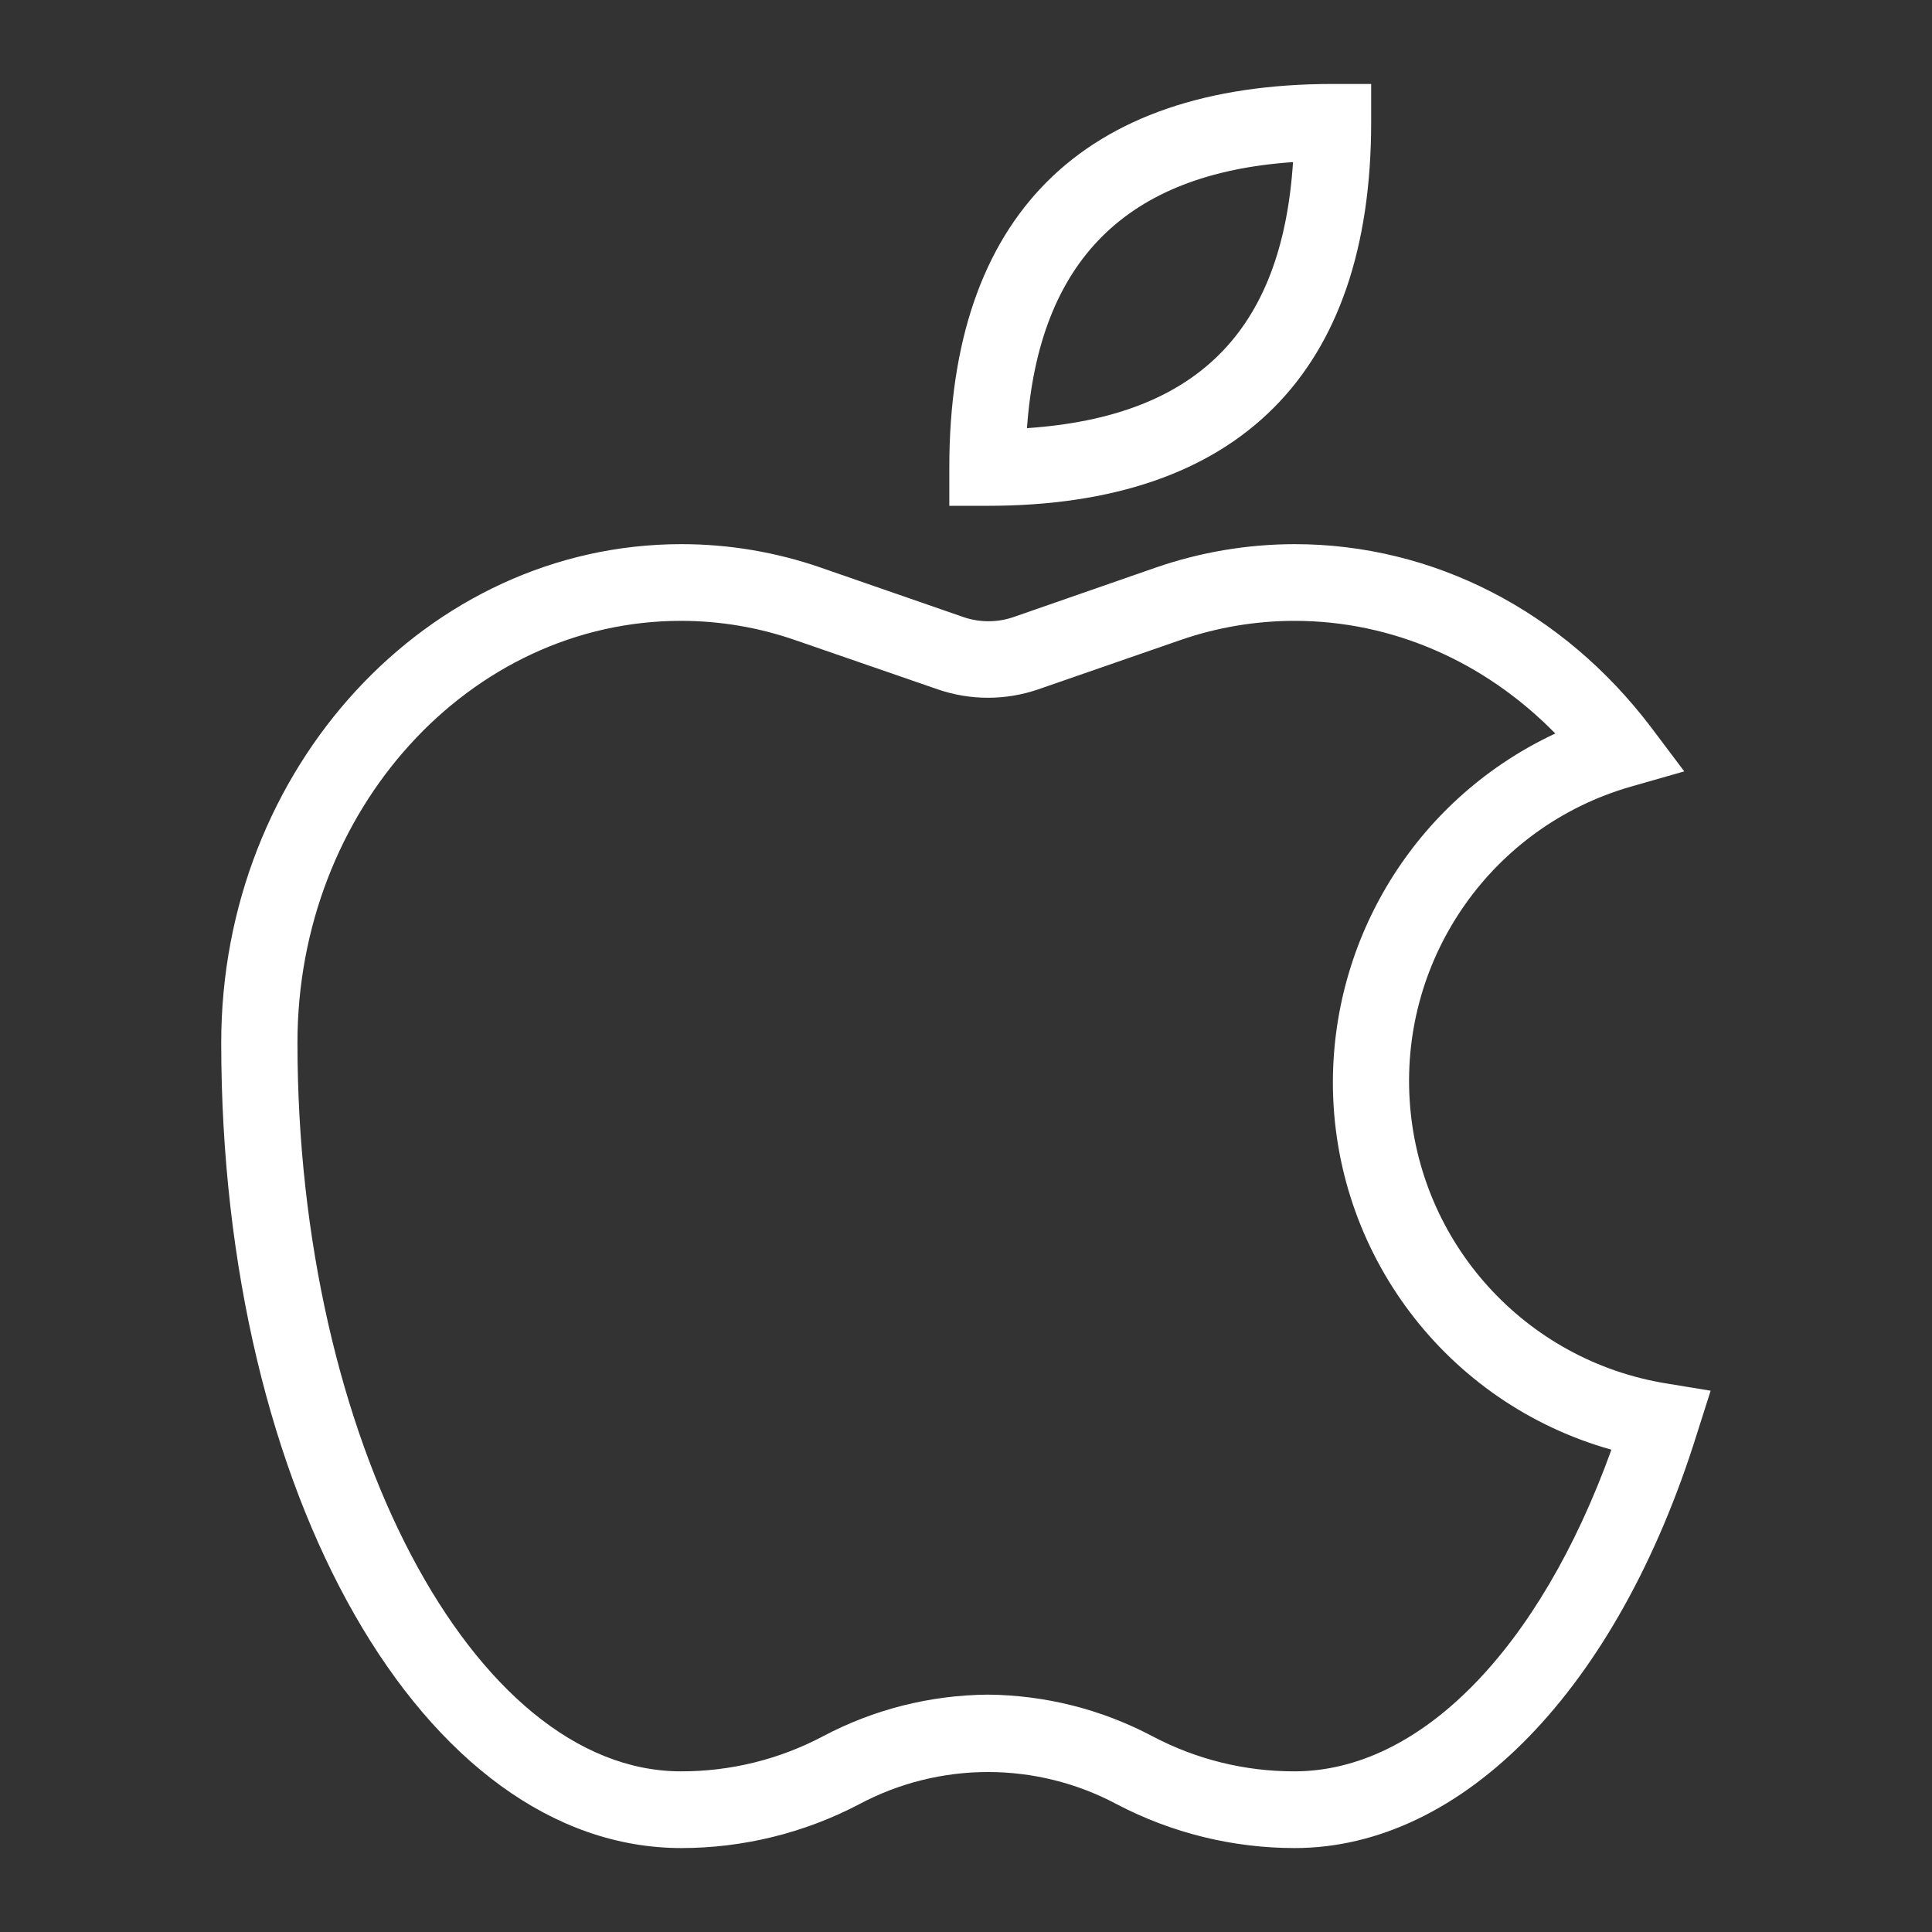 <svg width="83" height="83" viewBox="0 0 83 83" fill="none" xmlns="http://www.w3.org/2000/svg">
<rect x="0" y="0" width="83" height="83" fill="#333333" stroke="none"/>
<path d="M42.431 21.73H40.783V20.082C40.783 9.312 46.488 3.607 57.259 3.607H58.906V5.255C58.906 16.025 53.201 21.73 42.431 21.73ZM55.549 6.964C48.382 7.458 44.634 11.206 44.119 18.394C51.41 17.899 55.075 14.234 55.549 6.964Z" fill="white"/>
<path d="M55.614 79.394C52.96 79.392 50.346 78.749 47.995 77.52C44.527 75.663 40.361 75.663 36.894 77.52C34.542 78.749 31.928 79.392 29.274 79.394C18.195 79.394 9.504 64.195 9.504 44.796C9.504 32.995 18.38 23.377 29.274 23.377C31.314 23.377 33.34 23.718 35.267 24.387L41.384 26.508C42.084 26.75 42.846 26.75 43.546 26.508L49.642 24.387C51.563 23.721 53.581 23.381 55.614 23.377C61.566 23.377 67.126 26.24 70.916 31.224L72.357 33.139L70.05 33.798C64.128 35.505 60.183 41.093 60.559 47.245C60.934 53.397 65.53 58.464 71.616 59.438L73.49 59.746L72.913 61.559C69.495 72.556 62.843 79.394 55.614 79.394ZM42.434 72.803C44.905 72.823 47.335 73.437 49.518 74.595C51.397 75.587 53.49 76.103 55.614 76.098C61.01 76.098 66.138 70.847 69.227 62.28C62.133 60.289 57.238 53.811 57.262 46.443C57.291 40.036 61.012 34.221 66.817 31.512C63.79 28.423 59.815 26.672 55.614 26.672C53.946 26.673 52.289 26.951 50.713 27.497L44.597 29.617C43.202 30.096 41.687 30.096 40.292 29.617L34.155 27.497C32.579 26.951 30.922 26.672 29.254 26.672C20.172 26.672 12.779 34.807 12.779 44.796C12.779 61.765 20.316 76.098 29.254 76.098C31.378 76.103 33.472 75.588 35.35 74.595C37.533 73.437 39.963 72.823 42.434 72.803Z" fill="white"/>
</svg>
